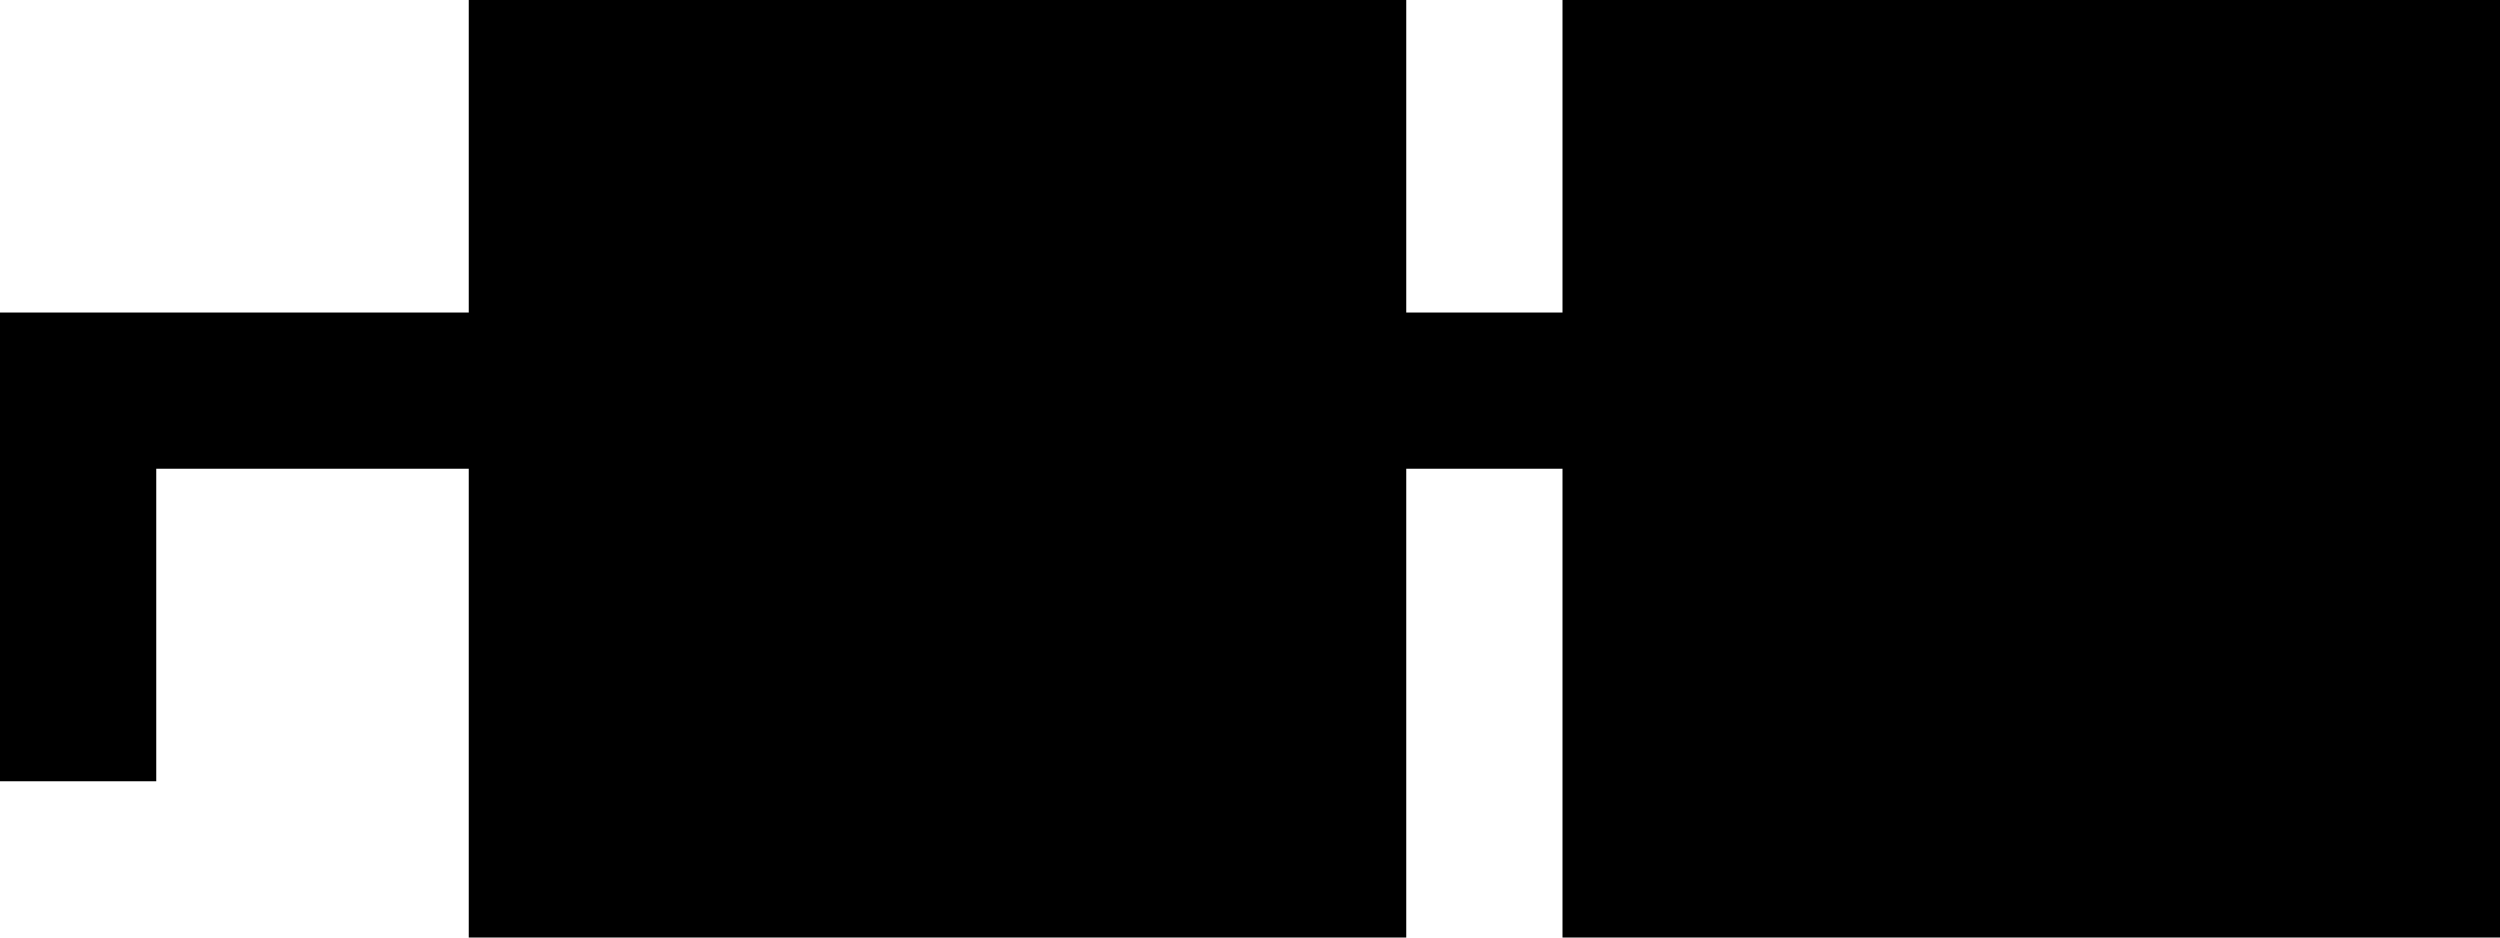 <svg viewBox="0 0 160 60" xmlns="http://www.w3.org/2000/svg" shaperendering="crispEdges">
  <g id="frame" fill="black">
    <path fill-rule="evenodd" clip-rule="evenodd" d="M30 0H90V20H100V0H160V60H100V30H90V60H30V30H10V50H0V30V20H30V0Z" />
  </g>
  <g id="state-1" class="state">
    <path d="M50 10H80V40H70V20H50V10Z" />
    <path d="M120 10H150V40H140V20H120V10Z" />
  </g>
  <g id="state-2" class="state">
    <path d="M80 10H70V50H80V10Z" />
    <path d="M150 10H140V50H150V10Z" />
  </g>
  <g id="state-3" class="state">
    <path d="M70 30H80V50H50V40H70V30Z" />
    <path d="M140 30H150V50H120V40H140V30Z" />
  </g>
  <g id="state-4" class="state">
    <path d="M150 40H110V50H150V40Z" />
    <path d="M80 40H40V50H80V40Z" />
  </g>
  <g id="state-5" class="state">
    <path d="M50 20H40V50H70V40H50V20Z" />
    <path d="M120 20H110V50H140V40H120V20Z" />
  </g>
  <g id="state-6" class="state">
    <path d="M50 10H40V50H50V10Z" />
    <path d="M120 10H110V50H120V10Z" />
  </g>
  <g id="state-7" class="state">
    <path d="M50 40H40V10H70V20H50V40Z" />
    <path d="M120 40H110V10H140V20H120V40Z" />
  </g>
  <g id="state-8" class="state">
    <path d="M150 10H110V20H150V10Z" />
    <path d="M80 10H40V20H80V10Z" />
  </g>
  
  <style>
    :root {
      --d: .75s; /* animation duration */
    }

    @keyframes toggle {
      0% {
        visibility: visible;
      }

      12.5% {
        visibility: hidden;
      }
    }

    .state {
      fill: white;
      visibility: hidden;
      animation: toggle .75s infinite;
    }

    .state:nth-child(3) {
      animation-delay: calc(.75s * .125);
    }

    .state:nth-child(4) {
      animation-delay: calc(.75s * .25);
    }

    .state:nth-child(5) {
      animation-delay: calc(.75s * .375);
    }

    .state:nth-child(6) {
      animation-delay: calc(.75s * .5);
    }

    .state:nth-child(7) {
      animation-delay: calc(.75s * .625);
    }

    .state:nth-child(8) {
      animation-delay: calc(.75s * .75);
    }

    .state:nth-child(9) {
      animation-delay: calc(.75s * .875);
    }
  </style>
</svg>